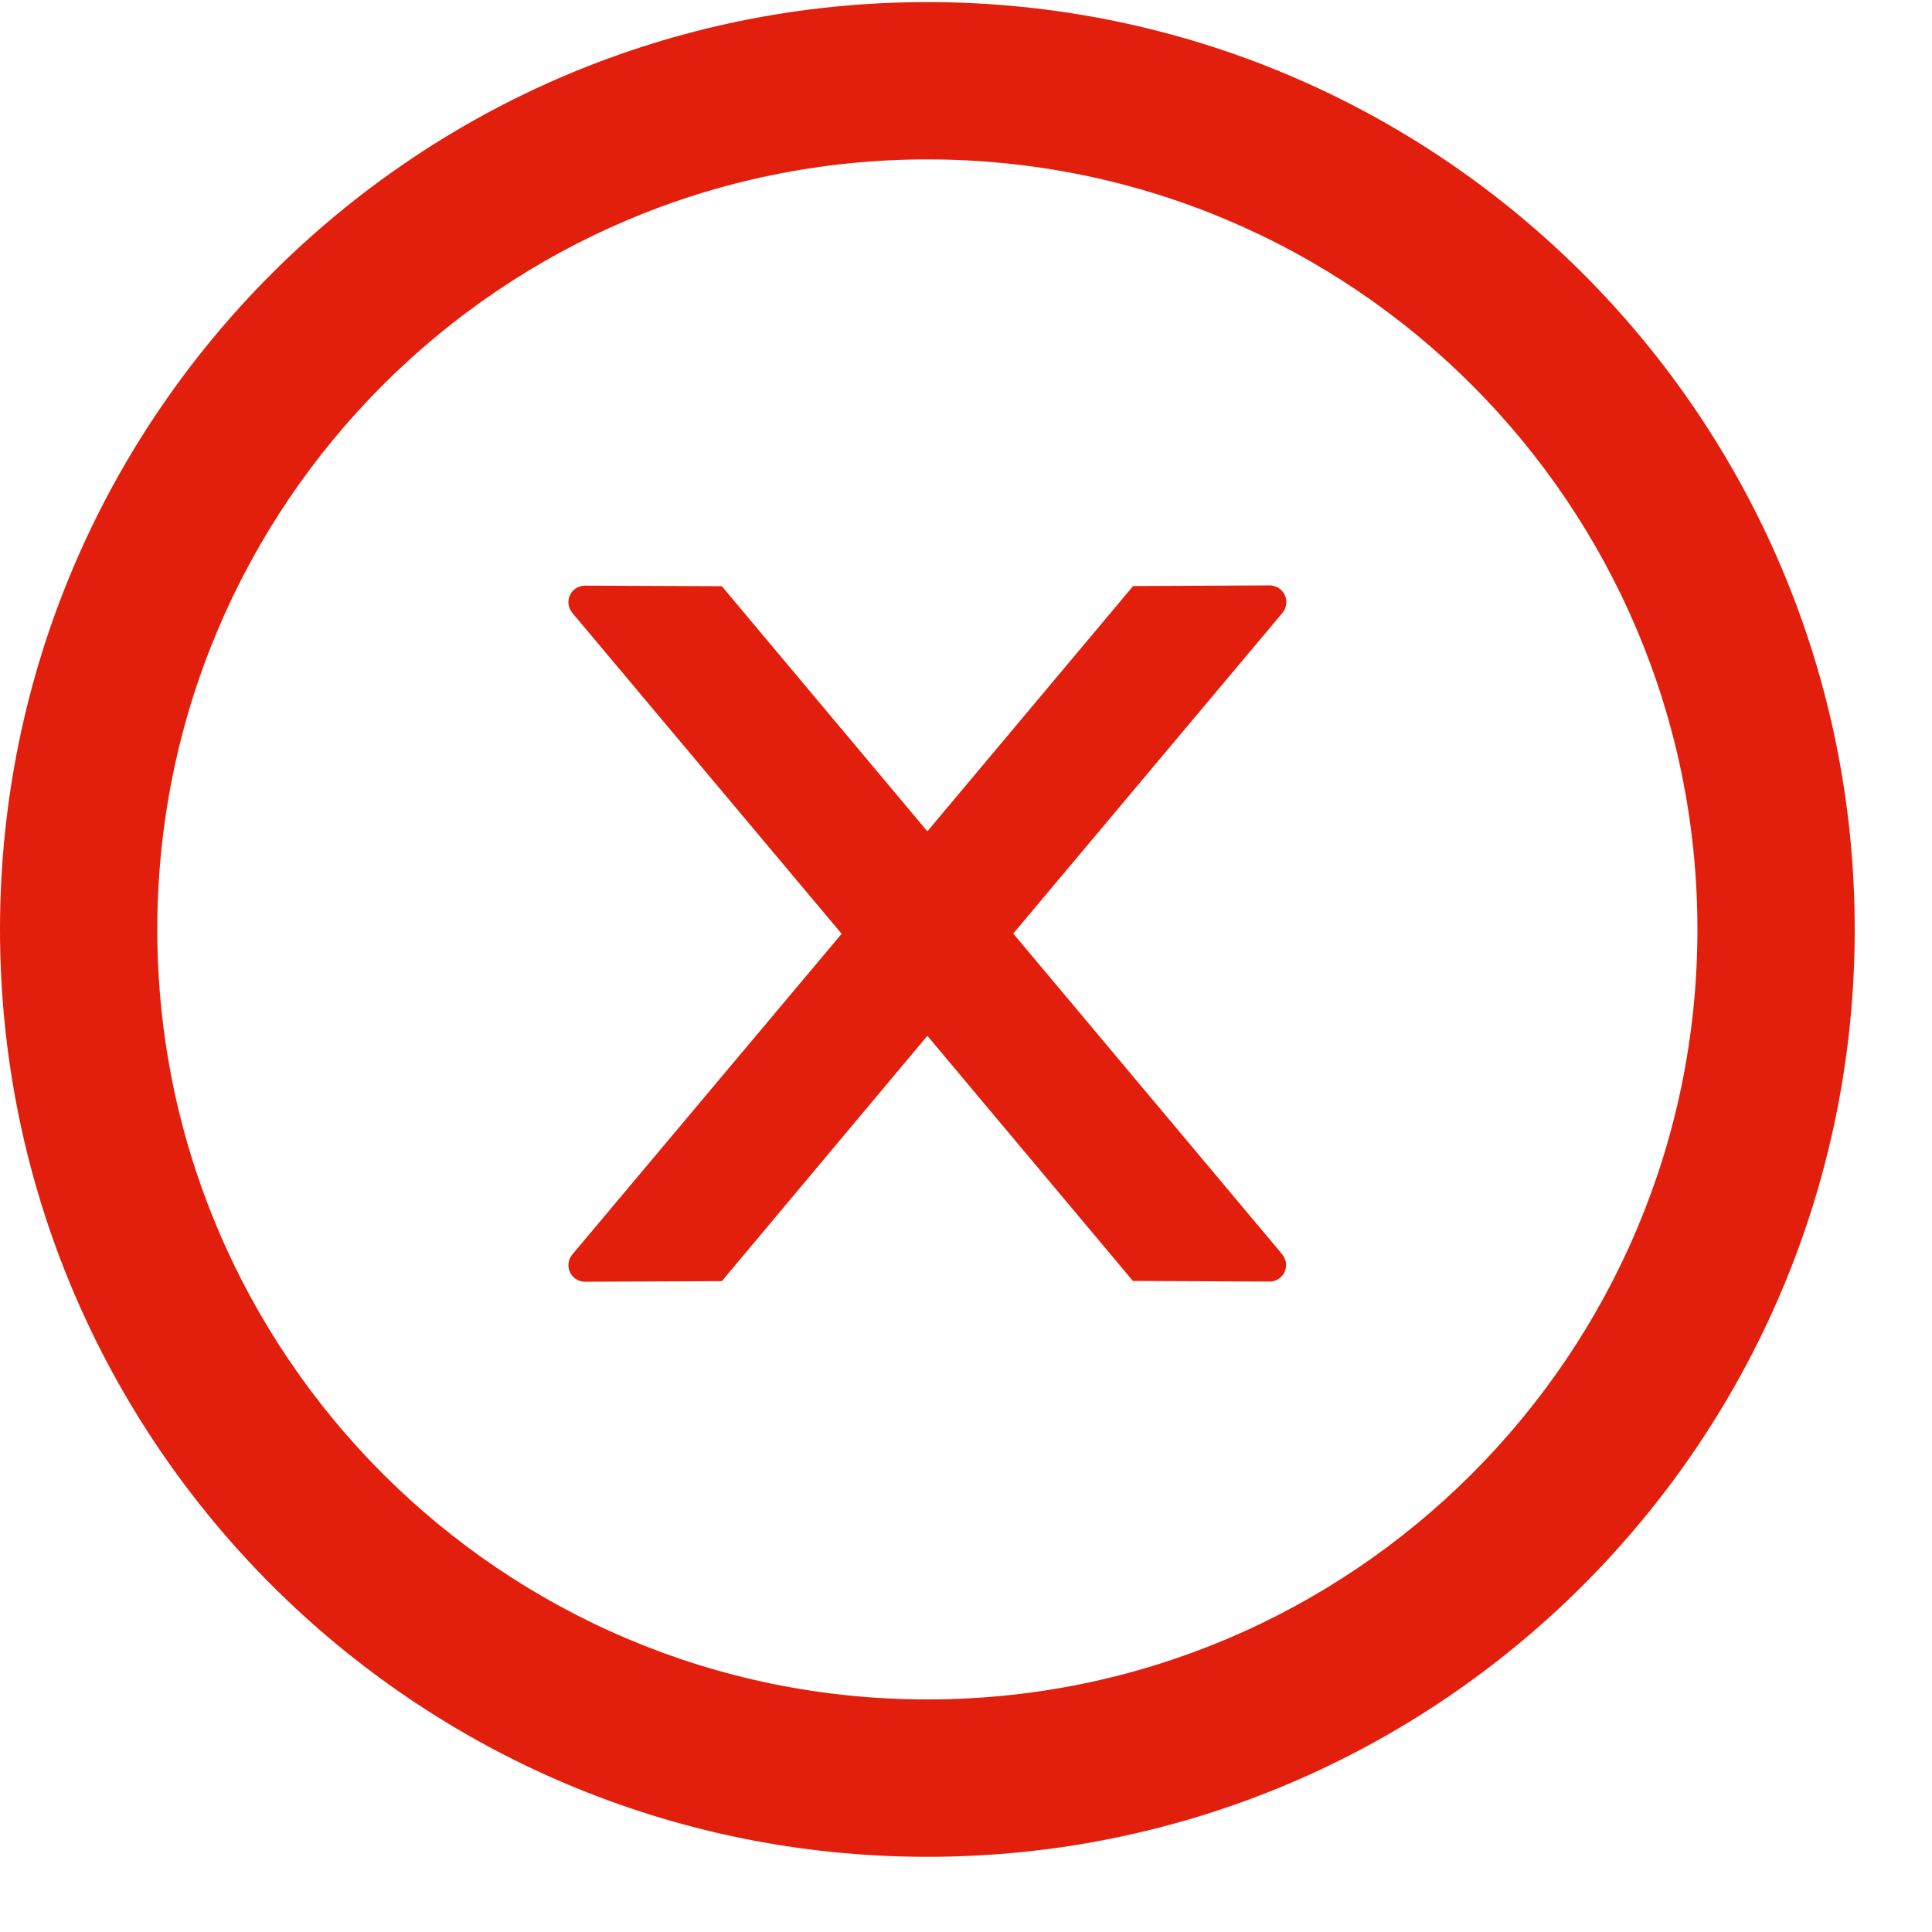 ﻿<?xml version="1.0" encoding="utf-8"?>
<svg version="1.1" xmlns:xlink="http://www.w3.org/1999/xlink" width="24px" height="24px" xmlns="http://www.w3.org/2000/svg">
  <g transform="matrix(1 0 0 1 -2132 -4709 )">
    <path d="M 23.04 11.546  C 23.04 5.184  17.882 0.026  11.52 0.026  C 5.158 0.026  0 5.184  0 11.546  C 0 17.907  5.158 23.066  11.52 23.066  C 17.882 23.066  23.04 17.907  23.04 11.546  Z M 21.086 11.546  C 21.086 16.827  16.802 21.111  11.52 21.111  C 6.238 21.111  1.954 16.827  1.954 11.546  C 1.954 6.264  6.238 1.98  11.52 1.98  C 16.802 1.98  21.086 6.264  21.086 11.546  Z M 15.933 7.611  C 15.963 7.575  15.979 7.527  15.979 7.478  C 15.979 7.365  15.886 7.272  15.773 7.272  L 14.076 7.28  L 11.52 10.327  L 8.967 7.282  L 7.267 7.275  C 7.154 7.275  7.061 7.365  7.061 7.48  C 7.061 7.529  7.079 7.575  7.11 7.614  L 10.455 11.6  L 7.11 15.583  C 7.079 15.621  7.061 15.668  7.061 15.717  C 7.061 15.83  7.154 15.922  7.267 15.922  L 8.967 15.915  L 11.52 12.867  L 14.073 15.912  L 15.771 15.92  C 15.884 15.92  15.976 15.83  15.976 15.714  C 15.976 15.665  15.958 15.619  15.927 15.58  L 12.587 11.597  L 15.933 7.611  Z " fill-rule="nonzero" fill="#e21f0c" stroke="none" transform="matrix(1 0 0 1 2132 4709 )" />
  </g>
</svg>